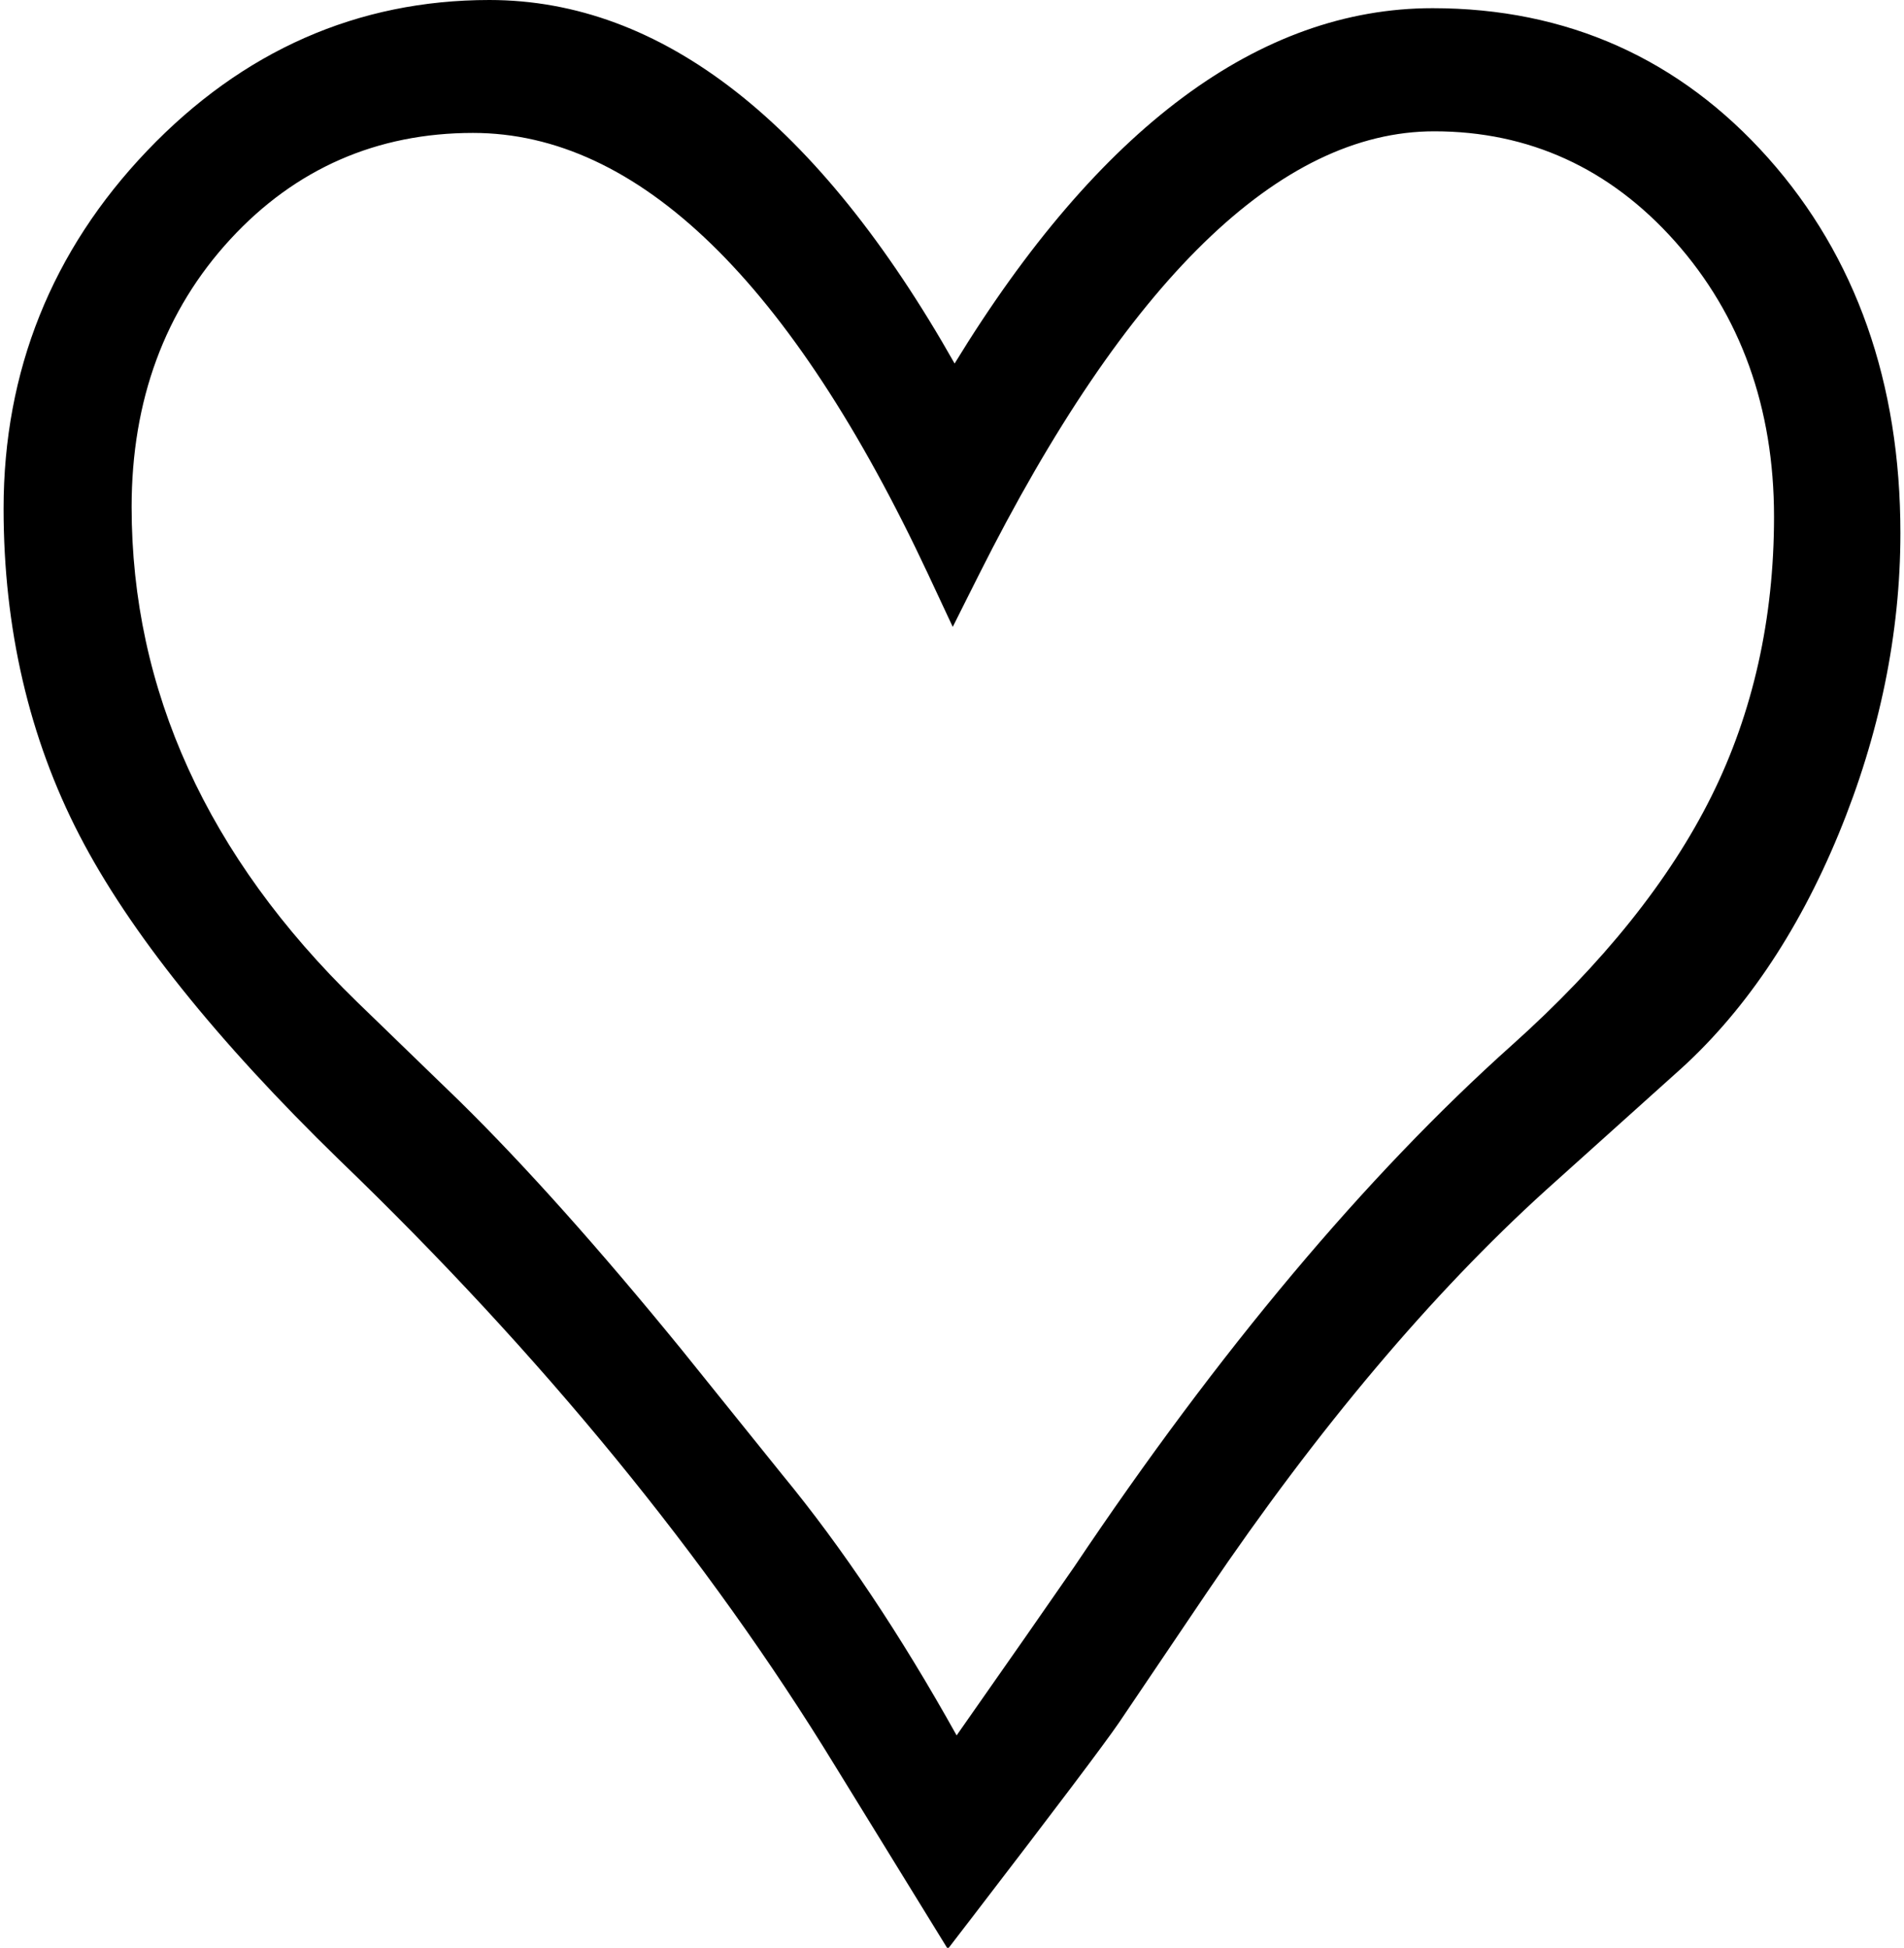 <?xml version="1.0" encoding="utf-8"?>
<!-- Generator: Adobe Illustrator 16.0.0, SVG Export Plug-In . SVG Version: 6.00 Build 0)  -->
<!DOCTYPE svg PUBLIC "-//W3C//DTD SVG 1.1//EN" "http://www.w3.org/Graphics/SVG/1.1/DTD/svg11.dtd">
<svg version="1.1" id="Layer_1" xmlns="http://www.w3.org/2000/svg" xmlns:xlink="http://www.w3.org/1999/xlink" x="0px" y="0px"
	 width="116.812px" height="119.511px" viewBox="-0 0 116.812 119.511"
	 style="enable-background:new -0 0 116.812 119.511;" xml:space="preserve">
<path d="M108.486,9.704c-5.434-6.106-12.361-9.202-20.594-9.202c-10.613,0-20.475,7.332-29.326,21.802
	C50.2,7.502,40.602,0,30.024,0C21.948,0,14.881,3.115,9.021,9.258C3.181,15.377,0.22,22.761,0.22,31.207
	c0,7.335,1.566,14.081,4.657,20.047C7.921,57.142,13.28,63.837,20.804,71.157
	c12.406,11.945,22.639,24.452,30.418,37.173l6.366,10.344l0.56,0.91l0.652-0.848l0.87-1.132
	c5.162-6.724,8.102-10.622,8.986-11.917l5.418-8.023c6.779-10.009,13.775-18.306,20.789-24.66l7.912-7.113
	c4.121-3.631,7.496-8.585,10.027-14.721c2.516-6.1,3.789-12.31,3.789-18.459
	C116.592,23.492,113.865,15.752,108.486,9.704z M29.02,8.156c10.121,0,19.517,9.115,27.928,27.09l0.859,1.838
	l0.645,1.379l0.682-1.361l0.91-1.813C69.111,17.219,78.513,8.057,87.992,8.057c5.809,0,10.773,2.269,14.762,6.744
	c4.037,4.535,6.084,10.224,6.084,16.907c0,6.252-1.291,12.017-3.834,17.136c-2.566,5.165-6.686,10.305-12.244,15.279
	c-8.957,8.017-17.992,18.785-26.852,32.006c-1.647,2.385-4.014,5.778-7.218,10.349
	c-3.439-6.175-7.031-11.546-10.683-15.979l-6.215-7.721c-5.034-6.174-9.6-11.283-13.575-15.192l-6.319-6.121
	C12.726,52.552,8.075,42.338,8.075,31.106c0-6.542,2.04-12.071,6.063-16.434C18.124,10.348,23.13,8.156,29.02,8.156z
	"/>
</svg>
